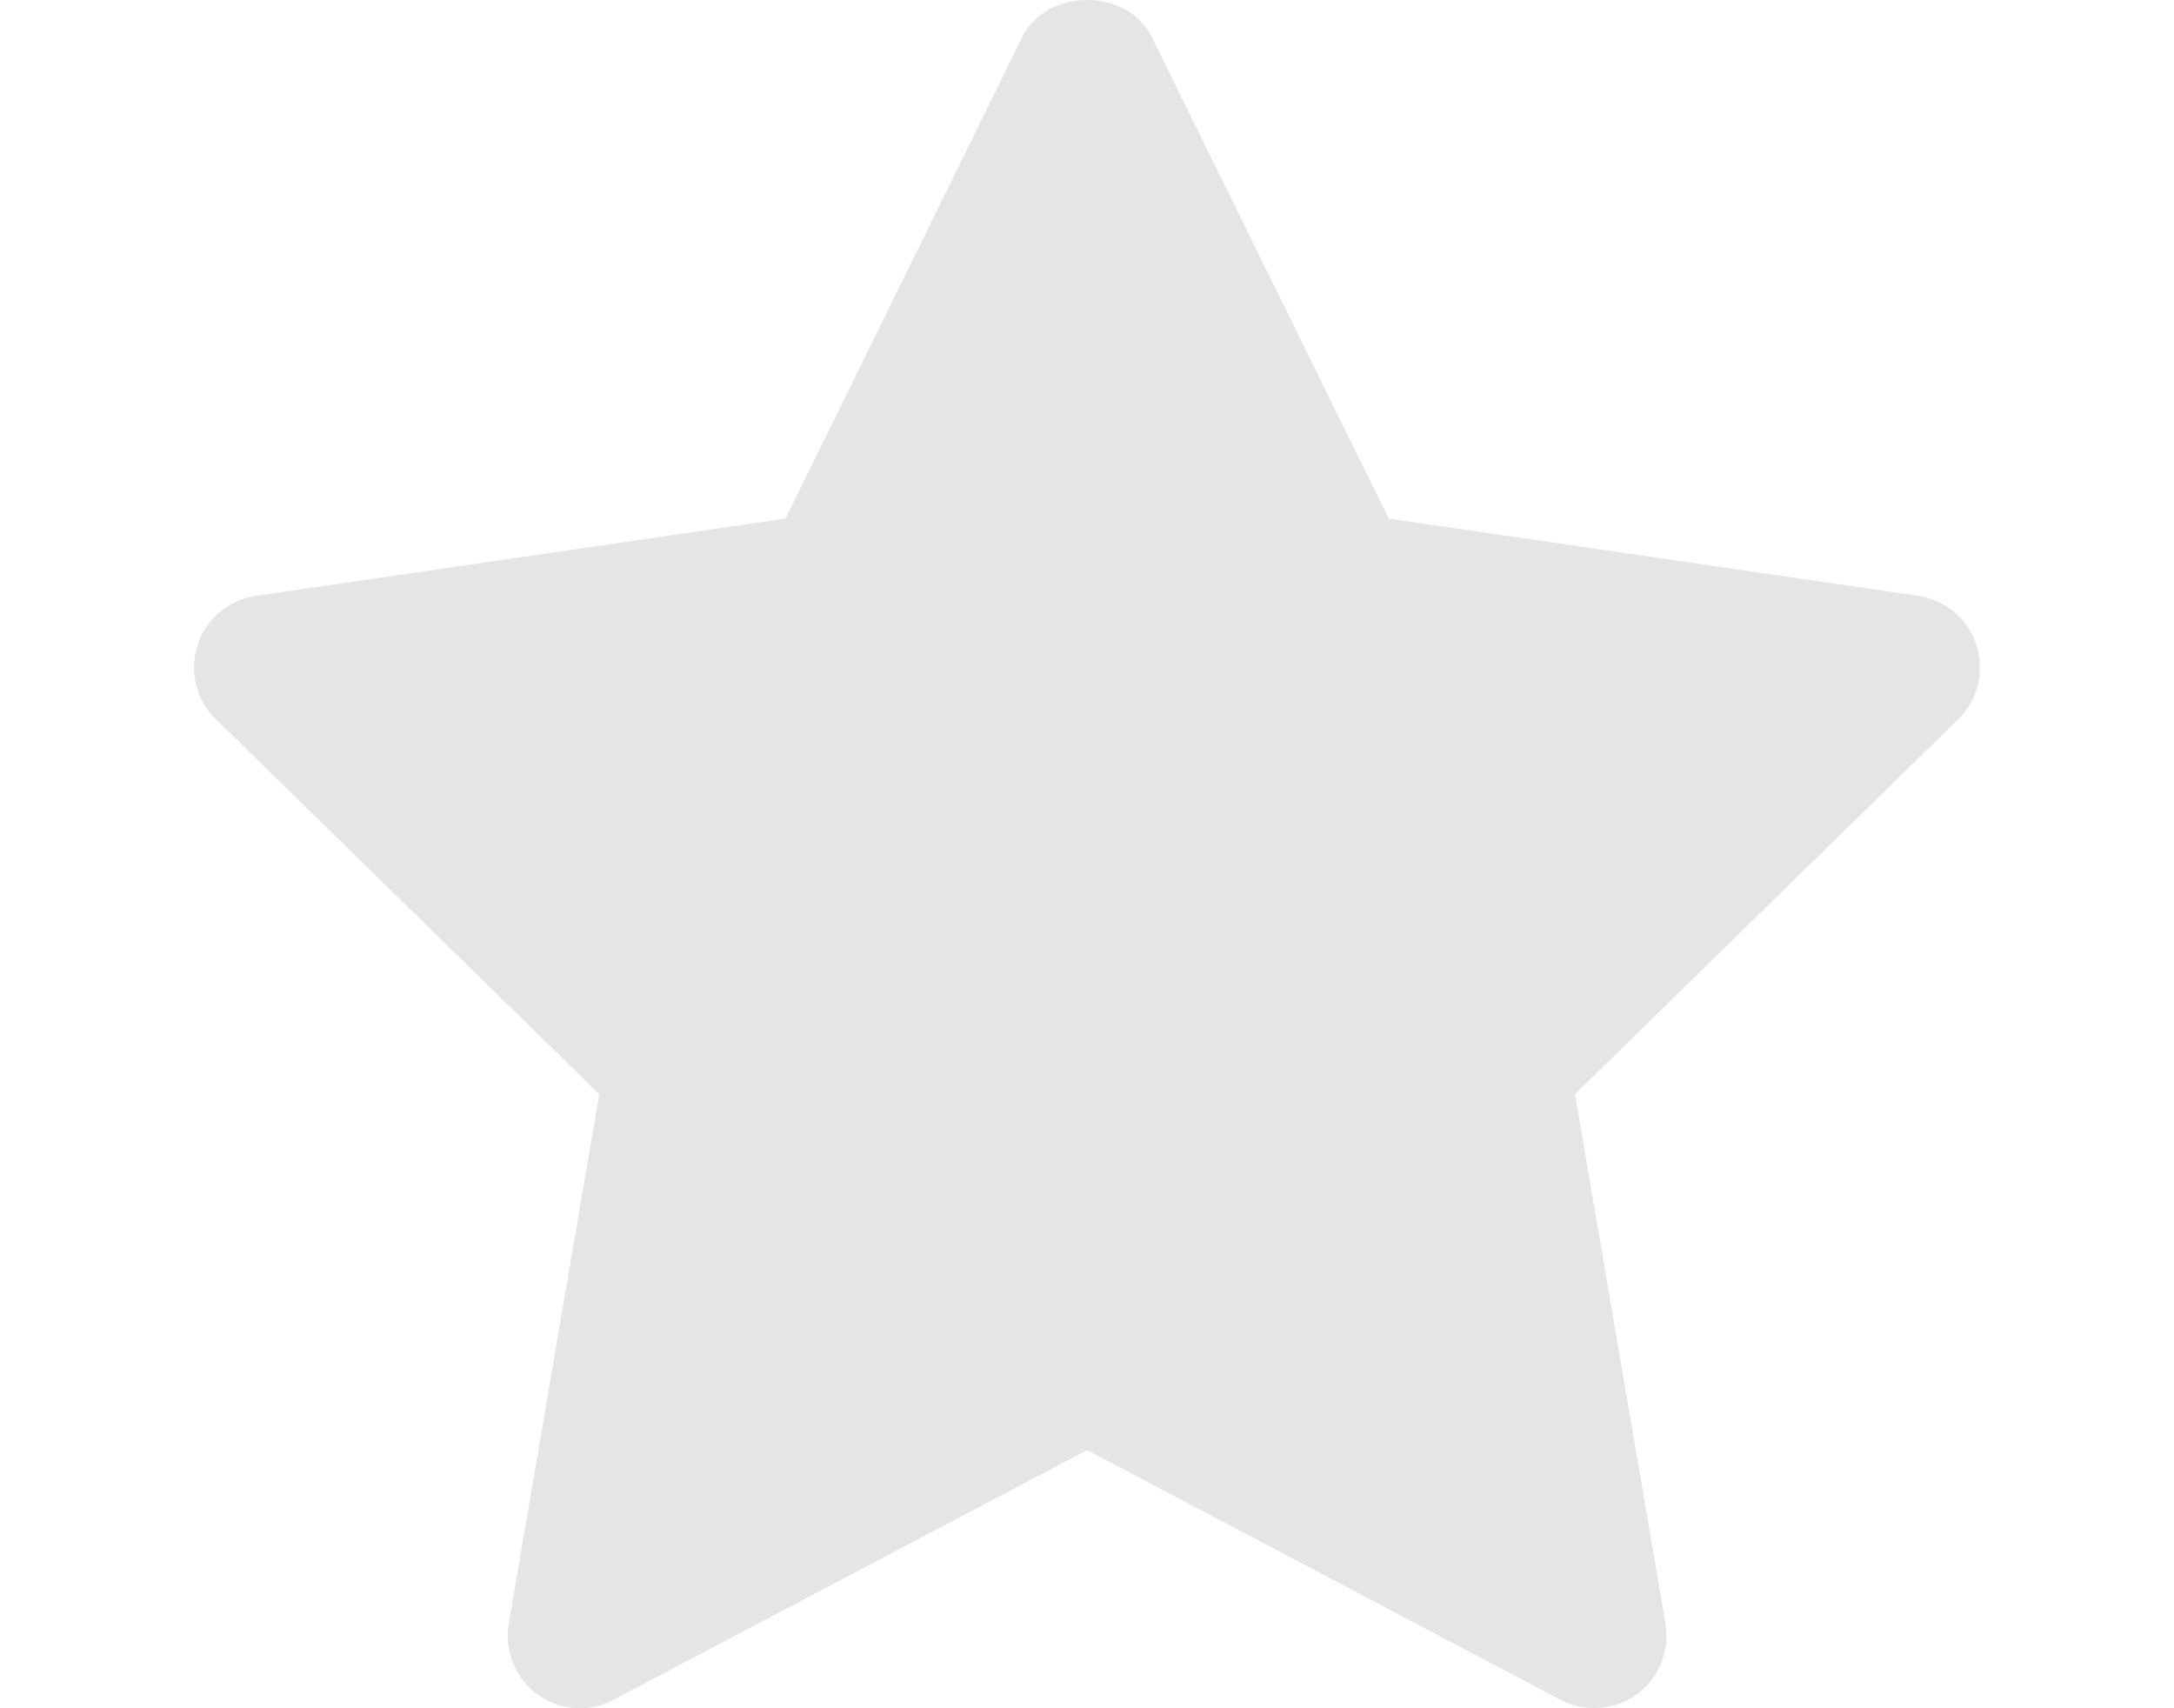 <svg width="28" height="22" viewBox="0 0 23 22" fill="none" xmlns="http://www.w3.org/2000/svg">
<path d="M22.954 8.307C22.849 7.972 22.555 7.725 22.206 7.674L15.386 6.679L12.333 0.475C12.021 -0.158 10.982 -0.158 10.667 0.475L7.617 6.679L0.797 7.674C0.448 7.725 0.154 7.969 0.045 8.307C-0.064 8.646 0.027 9.018 0.281 9.262L5.218 14.092L4.053 20.908C3.995 21.258 4.136 21.615 4.423 21.822C4.71 22.03 5.087 22.059 5.399 21.892L11.502 18.675L17.6 21.892C17.738 21.964 17.887 21.997 18.035 21.997C18.228 21.997 18.416 21.939 18.58 21.822C18.867 21.611 19.008 21.258 18.95 20.908L17.785 14.092L22.722 9.262C22.976 9.014 23.063 8.646 22.954 8.307Z" fill="#E5E5E5"/>
</svg>
